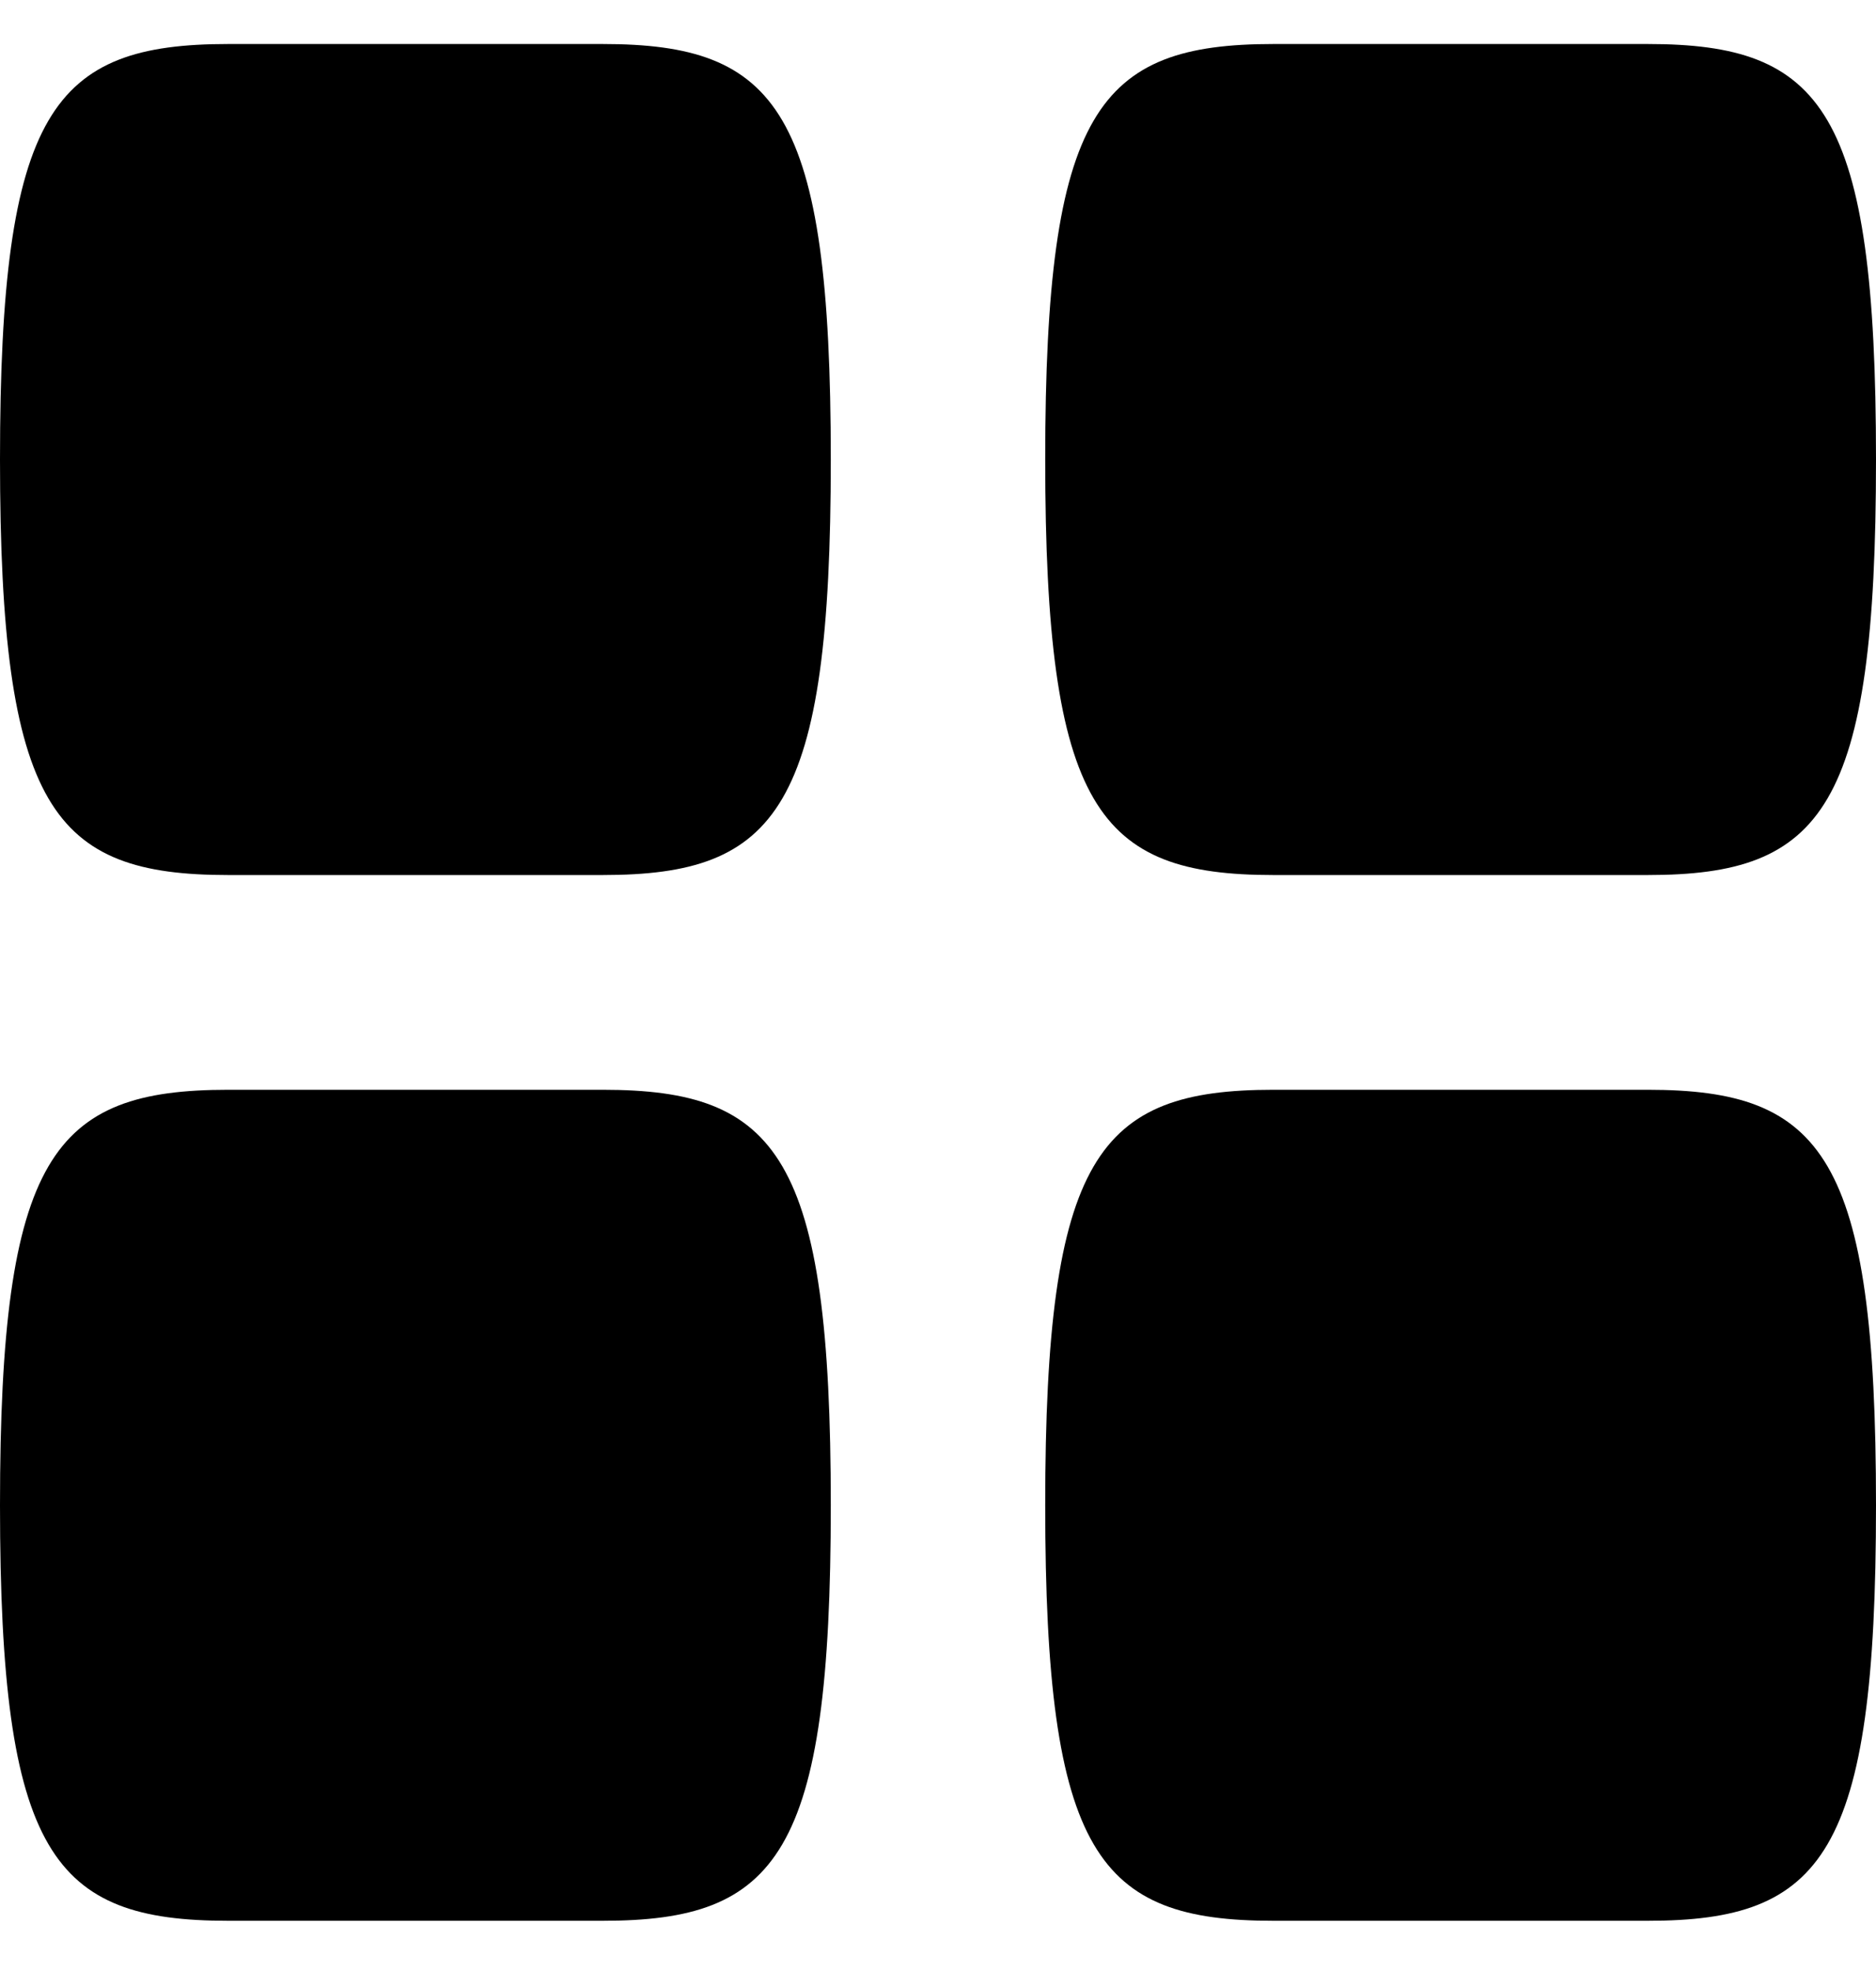 <?xml version="1.0" encoding="UTF-8"?> <svg xmlns="http://www.w3.org/2000/svg" width="20" height="21" viewBox="0 0 20 21" fill="none"><path d="M6.426 0.469H2.431C0.565 0.469 0 1.172 0 4.896C0 8.62 0.565 9.323 2.431 9.323H6.426C8.292 9.323 8.857 8.62 8.857 4.896C8.857 1.172 8.292 0.469 6.426 0.469Z" fill="black"></path><path d="M17.568 0.469H13.574C11.708 0.469 11.143 1.172 11.143 4.896C11.143 8.62 11.708 9.323 13.574 9.323H17.568C19.434 9.323 20 8.62 20 4.896C20 1.172 19.434 0.469 17.568 0.469Z" fill="black"></path><path d="M6.426 11.611H2.431C0.565 11.611 0 12.314 0 16.038C0 19.762 0.565 20.465 2.431 20.465H6.426C8.292 20.465 8.857 19.762 8.857 16.038C8.857 12.314 8.292 11.611 6.426 11.611Z" fill="black"></path><path d="M17.568 11.611H13.574C11.708 11.611 11.143 12.314 11.143 16.038C11.143 19.762 11.708 20.465 13.574 20.465H17.568C19.434 20.465 20 19.762 20 16.038C20 12.314 19.434 11.611 17.568 11.611Z" fill="black"></path></svg> 